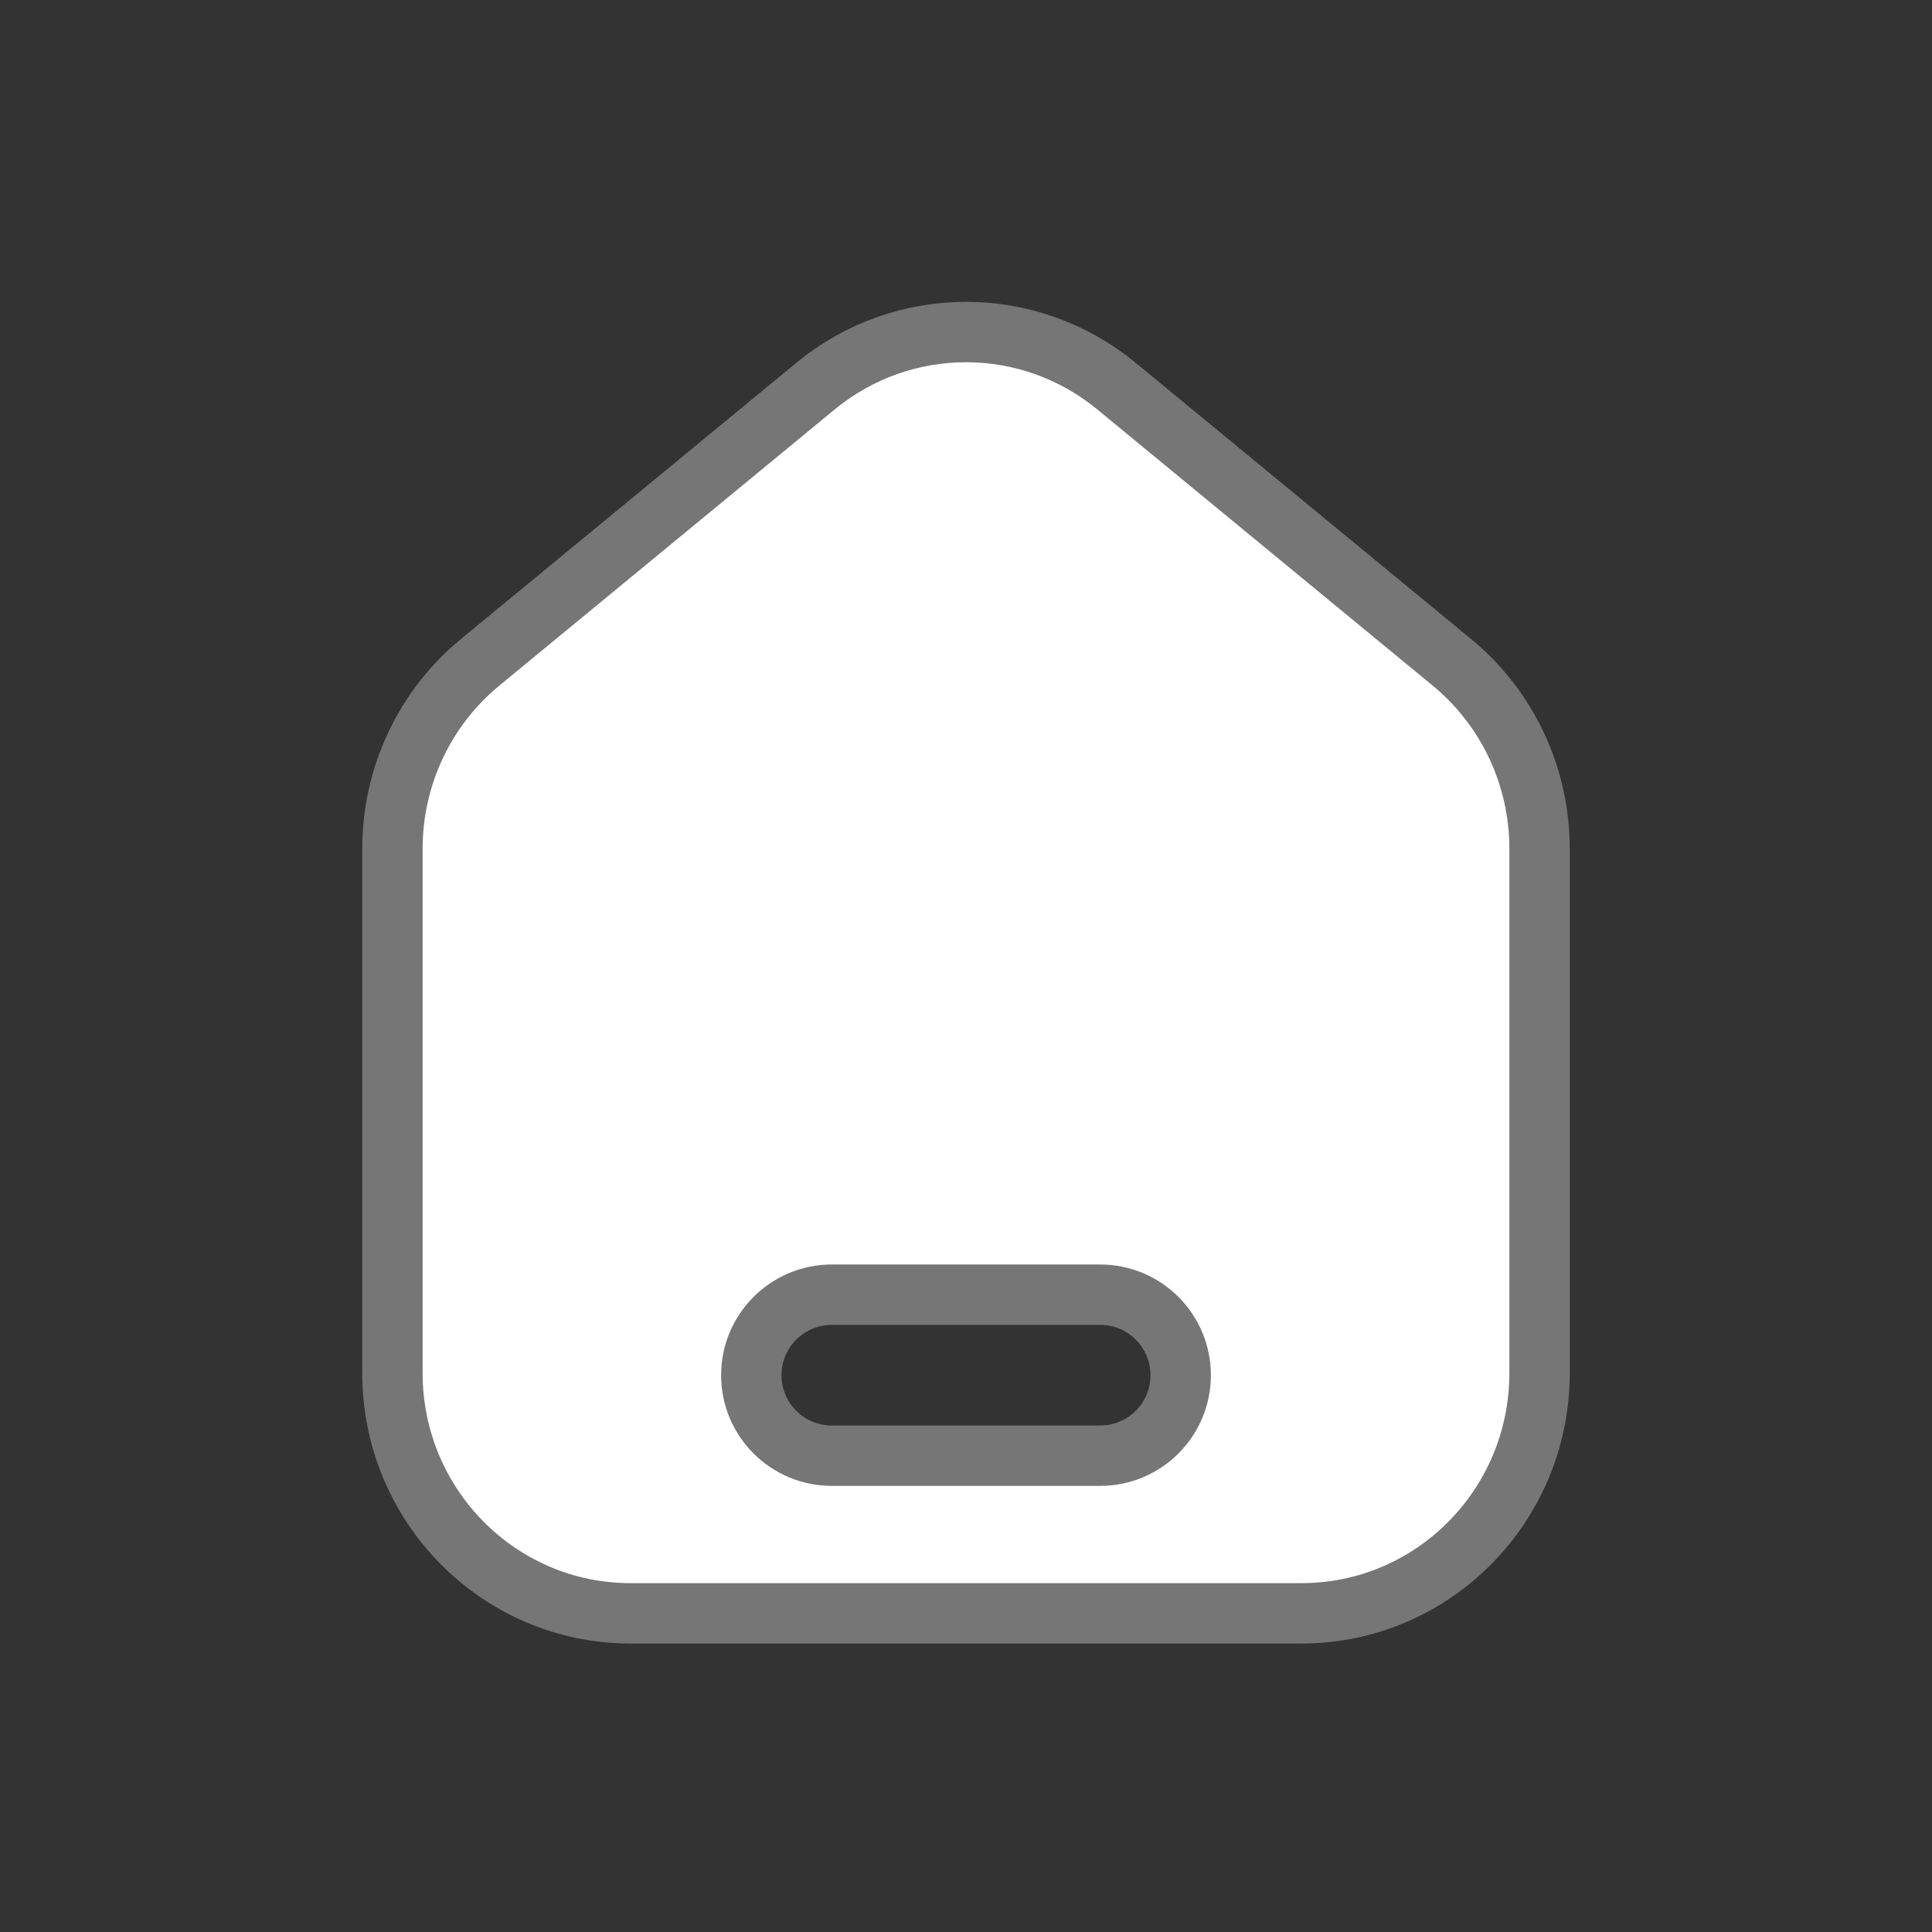 <svg width="32" height="32" viewBox="0 0 32 32" fill="none" xmlns="http://www.w3.org/2000/svg">
<rect x="0" y="0" width="32" height="32" fill="#333333" stroke="none"/>
<path d="M18.493 6.396L18.493 6.396L24.049 10.971L24.049 10.971C24.967 11.727 25.5 12.859 25.5 14.056V22.741C25.5 24.944 23.73 26.722 21.556 26.722H10.444C8.27 26.722 6.5 24.944 6.5 22.741V14.056C6.5 12.859 7.033 11.727 7.951 10.971L13.507 6.396C14.958 5.201 17.042 5.201 18.493 6.396ZM13.778 21.444C13.041 21.444 12.444 22.041 12.444 22.778C12.444 23.514 13.041 24.111 13.778 24.111H18.222C18.959 24.111 19.556 23.514 19.556 22.778C19.556 22.041 18.959 21.444 18.222 21.444H13.778Z" fill="white" stroke="#767676"/>
</svg>
